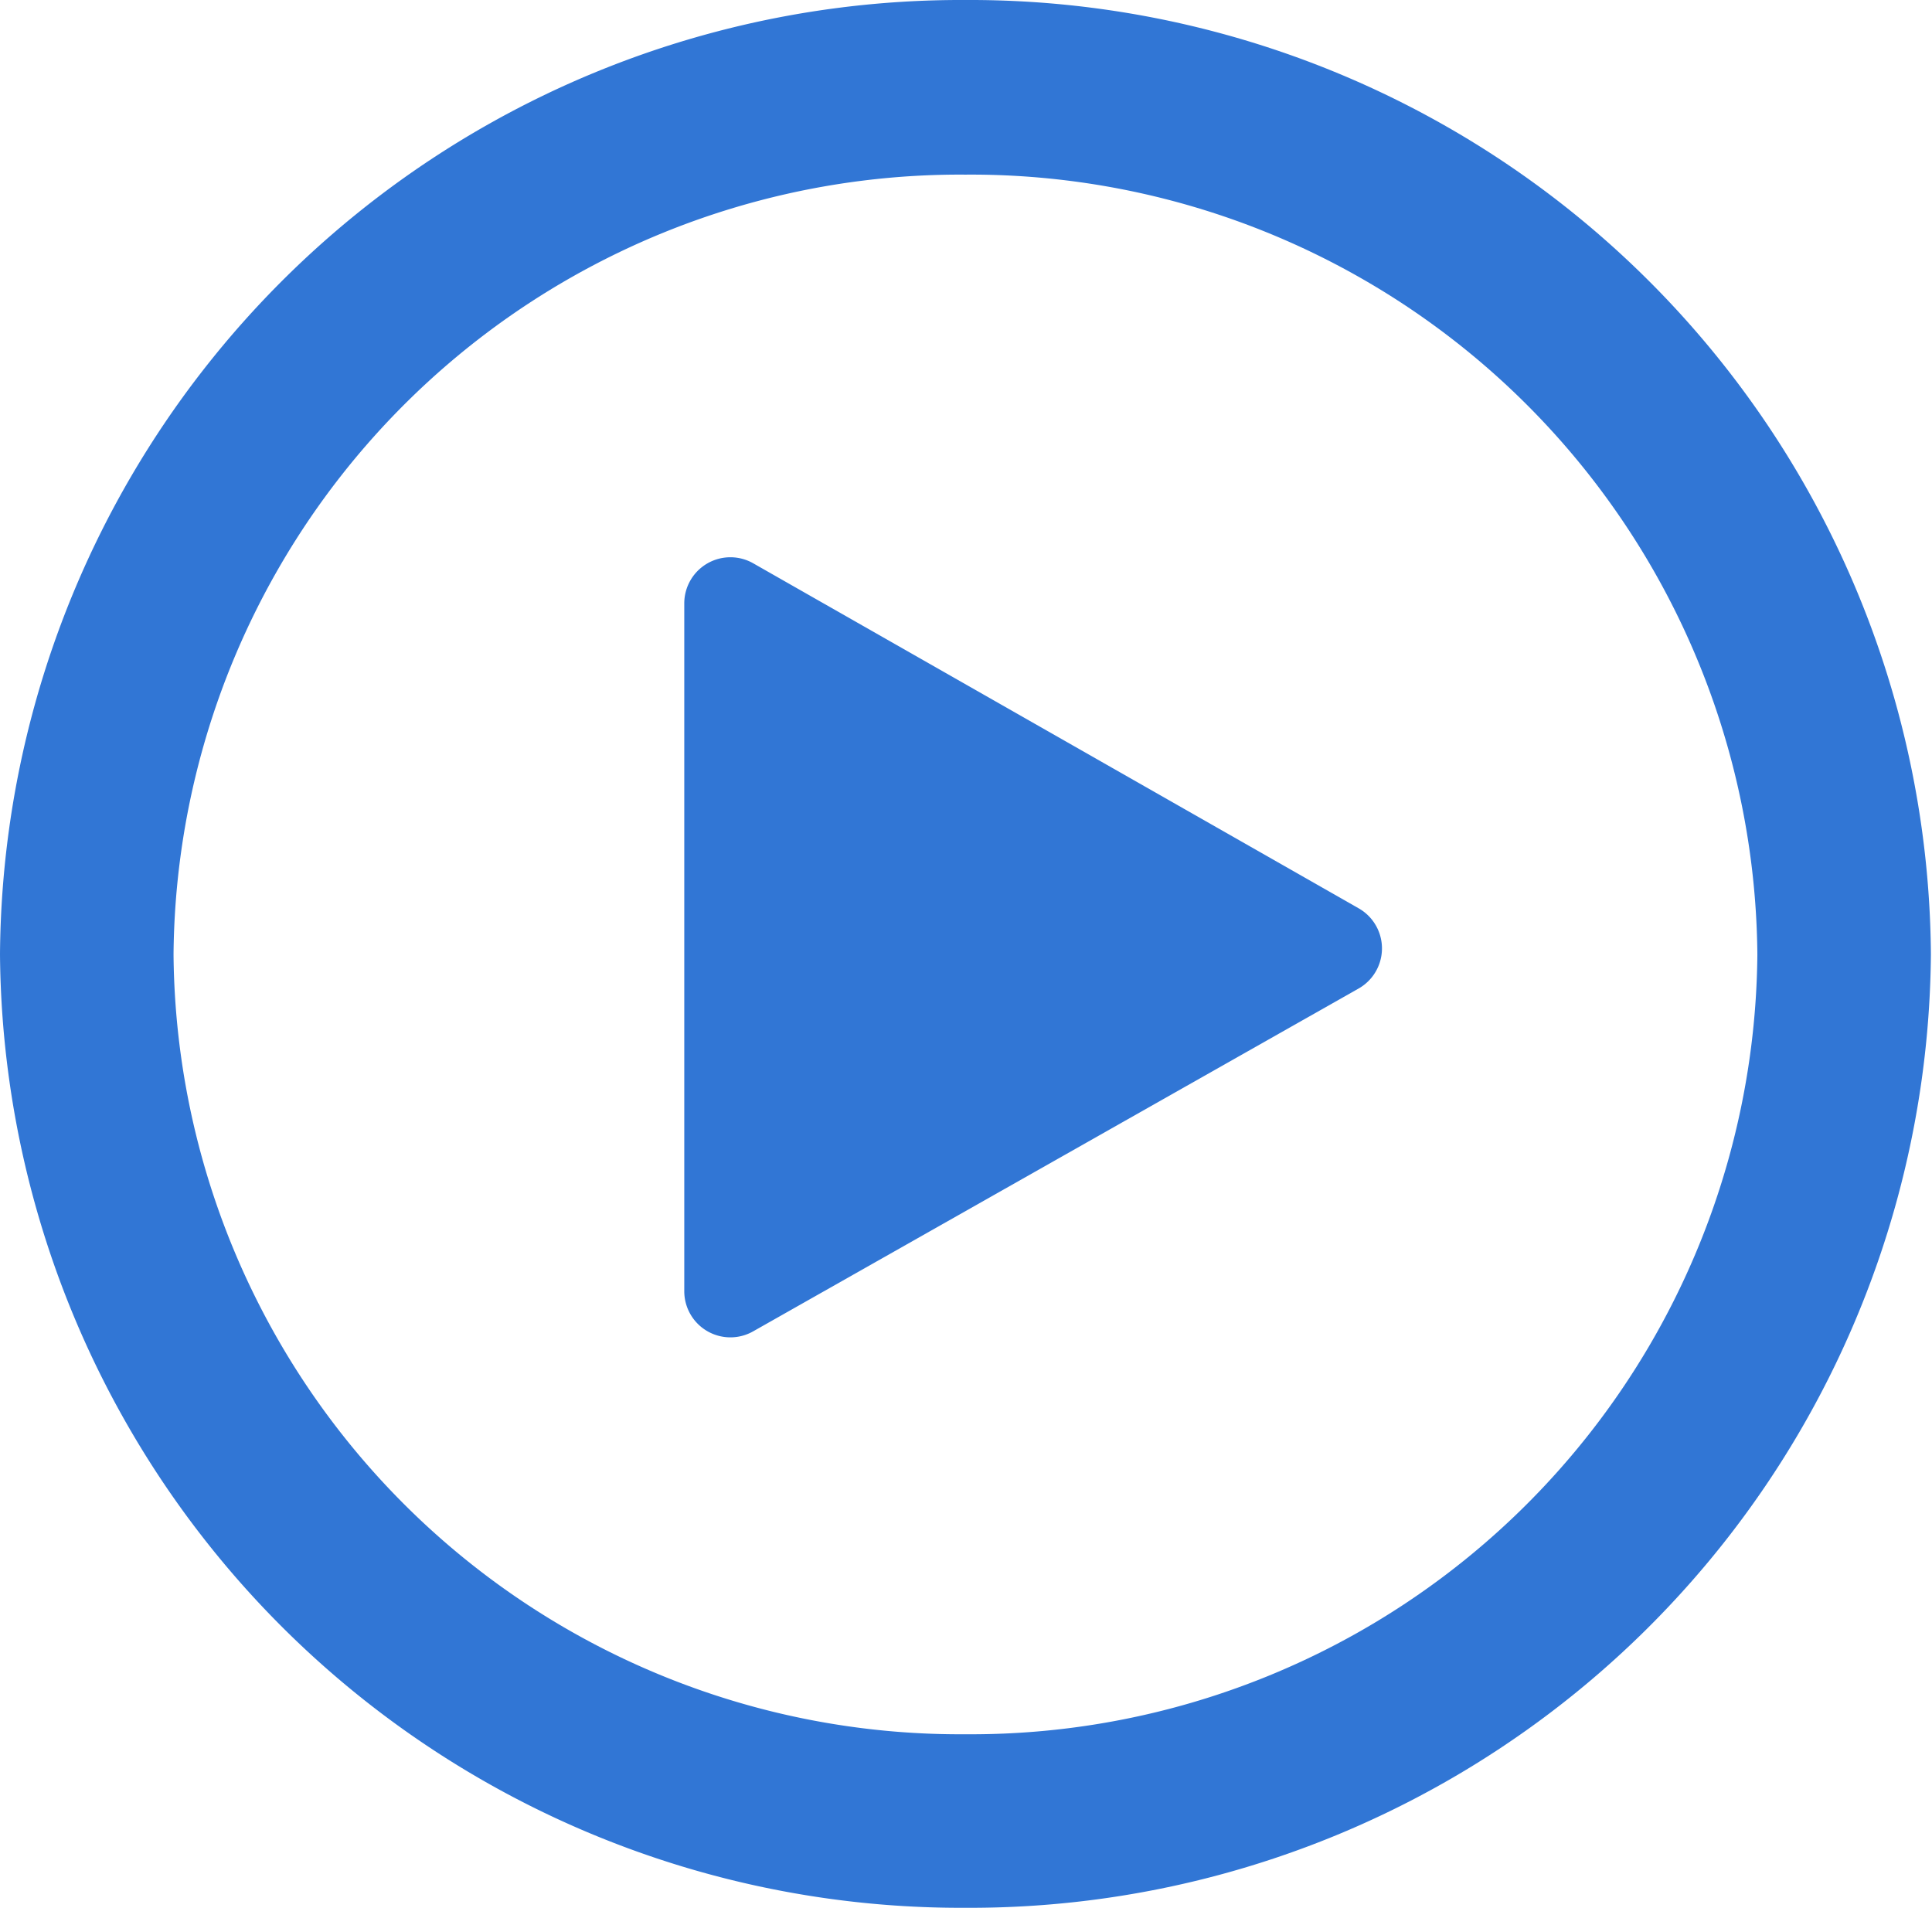 <svg xmlns="http://www.w3.org/2000/svg" viewBox="0 0 17.59 17.37"><defs><style>.a{fill:#3176d5;}</style></defs><title> menu-icon</title><path class="a" d="M8.79,17.37A8.75,8.75,0,0,1,0,8.69,8.75,8.75,0,0,1,8.79,0a8.75,8.75,0,0,1,8.79,8.69A8.75,8.75,0,0,1,8.79,17.37Zm0-15.78a7.16,7.16,0,0,0-7.21,7.1,7.16,7.16,0,0,0,7.21,7.1A7.16,7.16,0,0,0,16,8.69,7.16,7.16,0,0,0,8.79,1.59Z"/><path class="a" d="M12.37,8.27,6.86,5.13a.42.42,0,0,0-.63.36v6.27a.42.42,0,0,0,.63.36L12.37,9A.42.42,0,0,0,12.37,8.27Z"/></svg>